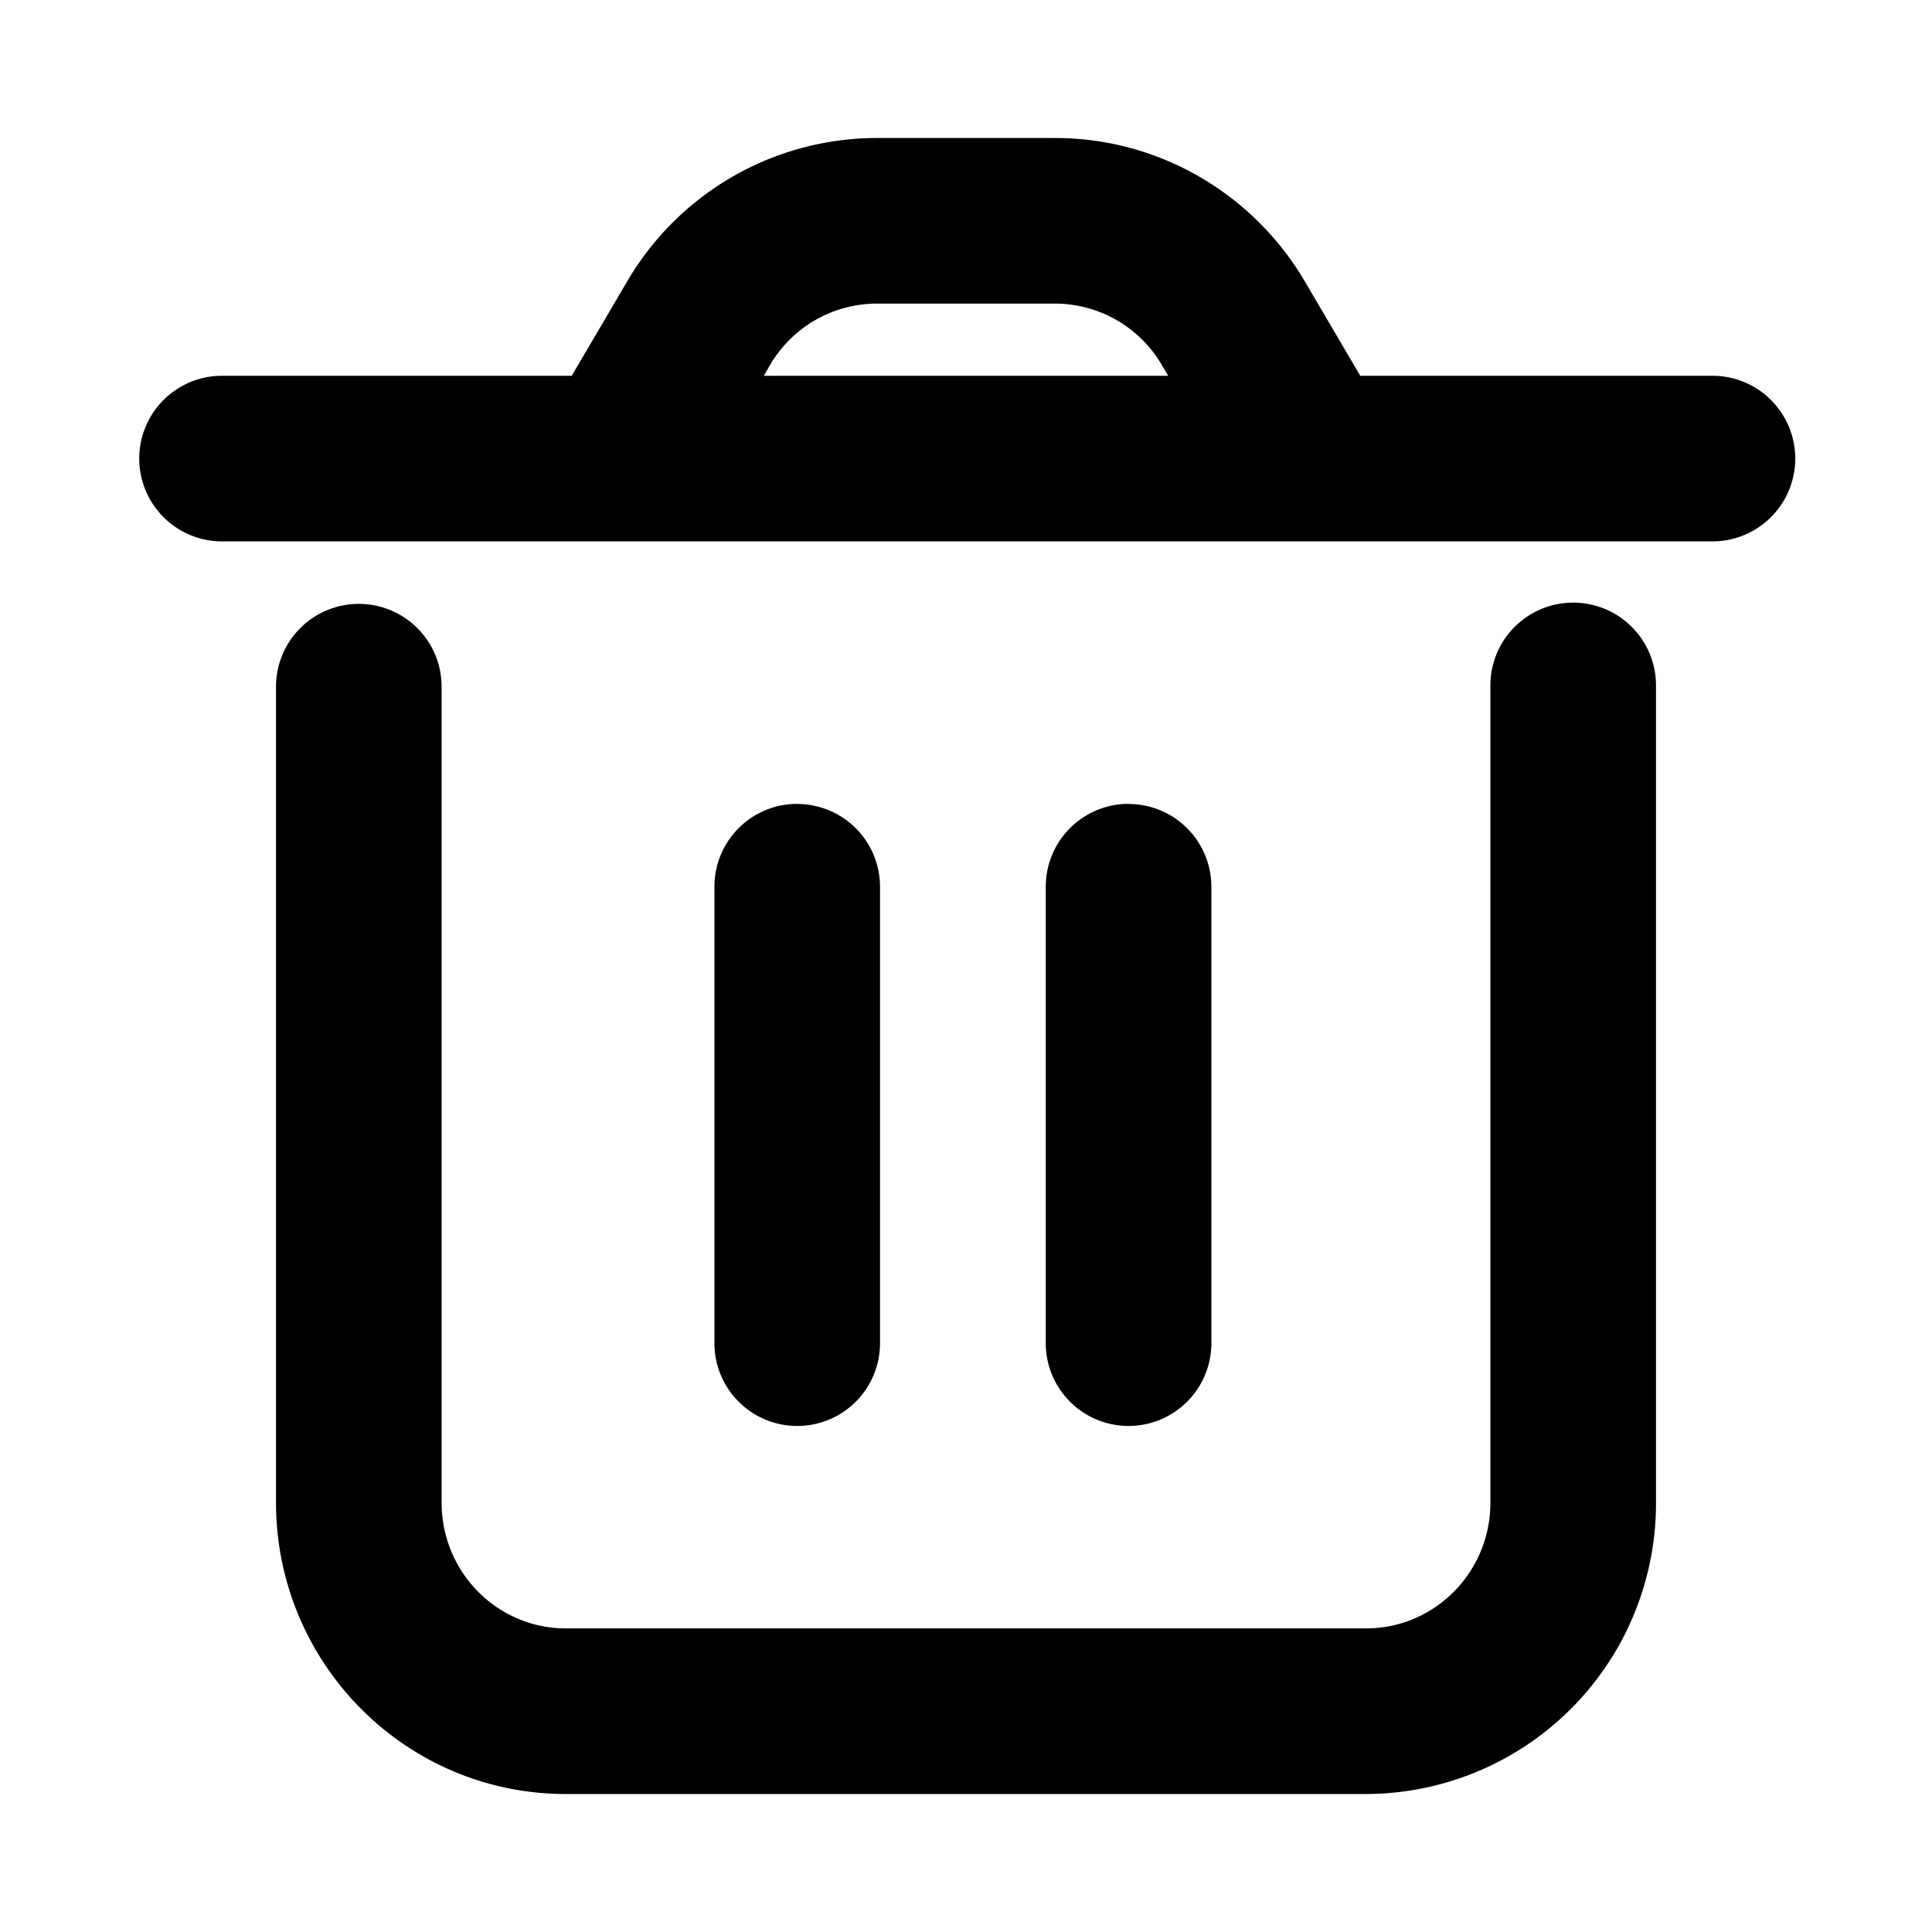 <svg xmlns="http://www.w3.org/2000/svg" viewBox="0 0 1024 1024"><path fill="undefined" d="M332.51 148.99a153.45 153.45 0 0 1 132.24-75.85h94.5c54.42 0 104.59 28.96 132.24 75.85l29.48 50.18h186a43.89 43.89 0 1 1 0 87.77h-789.94a43.89 43.89 0 0 1 0-87.77h186l29.48-50.18z m72.34 50.18h214.3l-3.36-5.71a65.68 65.68 0 0 0-56.54-32.55h-94.5a65.68 65.68 0 0 0-56.61 32.55l-3.29 5.71z m-214.68 120.9a43.89 43.89 0 0 1 43.89 43.89v432.42c0 37.16 29.77 66.71 65.83 66.71h424.22c36.06 0 65.83-29.55 65.83-66.71v-432.42a43.89 43.89 0 1 1 87.77 0v432.42a154.04 154.04 0 0 1-153.6 154.48h-424.22c-85.14 0-153.6-69.49-153.6-154.48v-432.42a43.89 43.89 0 0 1 43.88-43.89z m232.38 106.06a43.89 43.89 0 0 1 43.88 43.89v242.54a43.89 43.89 0 0 1-87.77 0v-242.62a43.89 43.89 0 0 1 43.89-43.88z m175.61 0a43.89 43.89 0 0 1 43.89 43.89v242.54a43.89 43.89 0 0 1-87.77 0v-242.62a43.89 43.89 0 0 1 43.88-43.88z"/></svg>